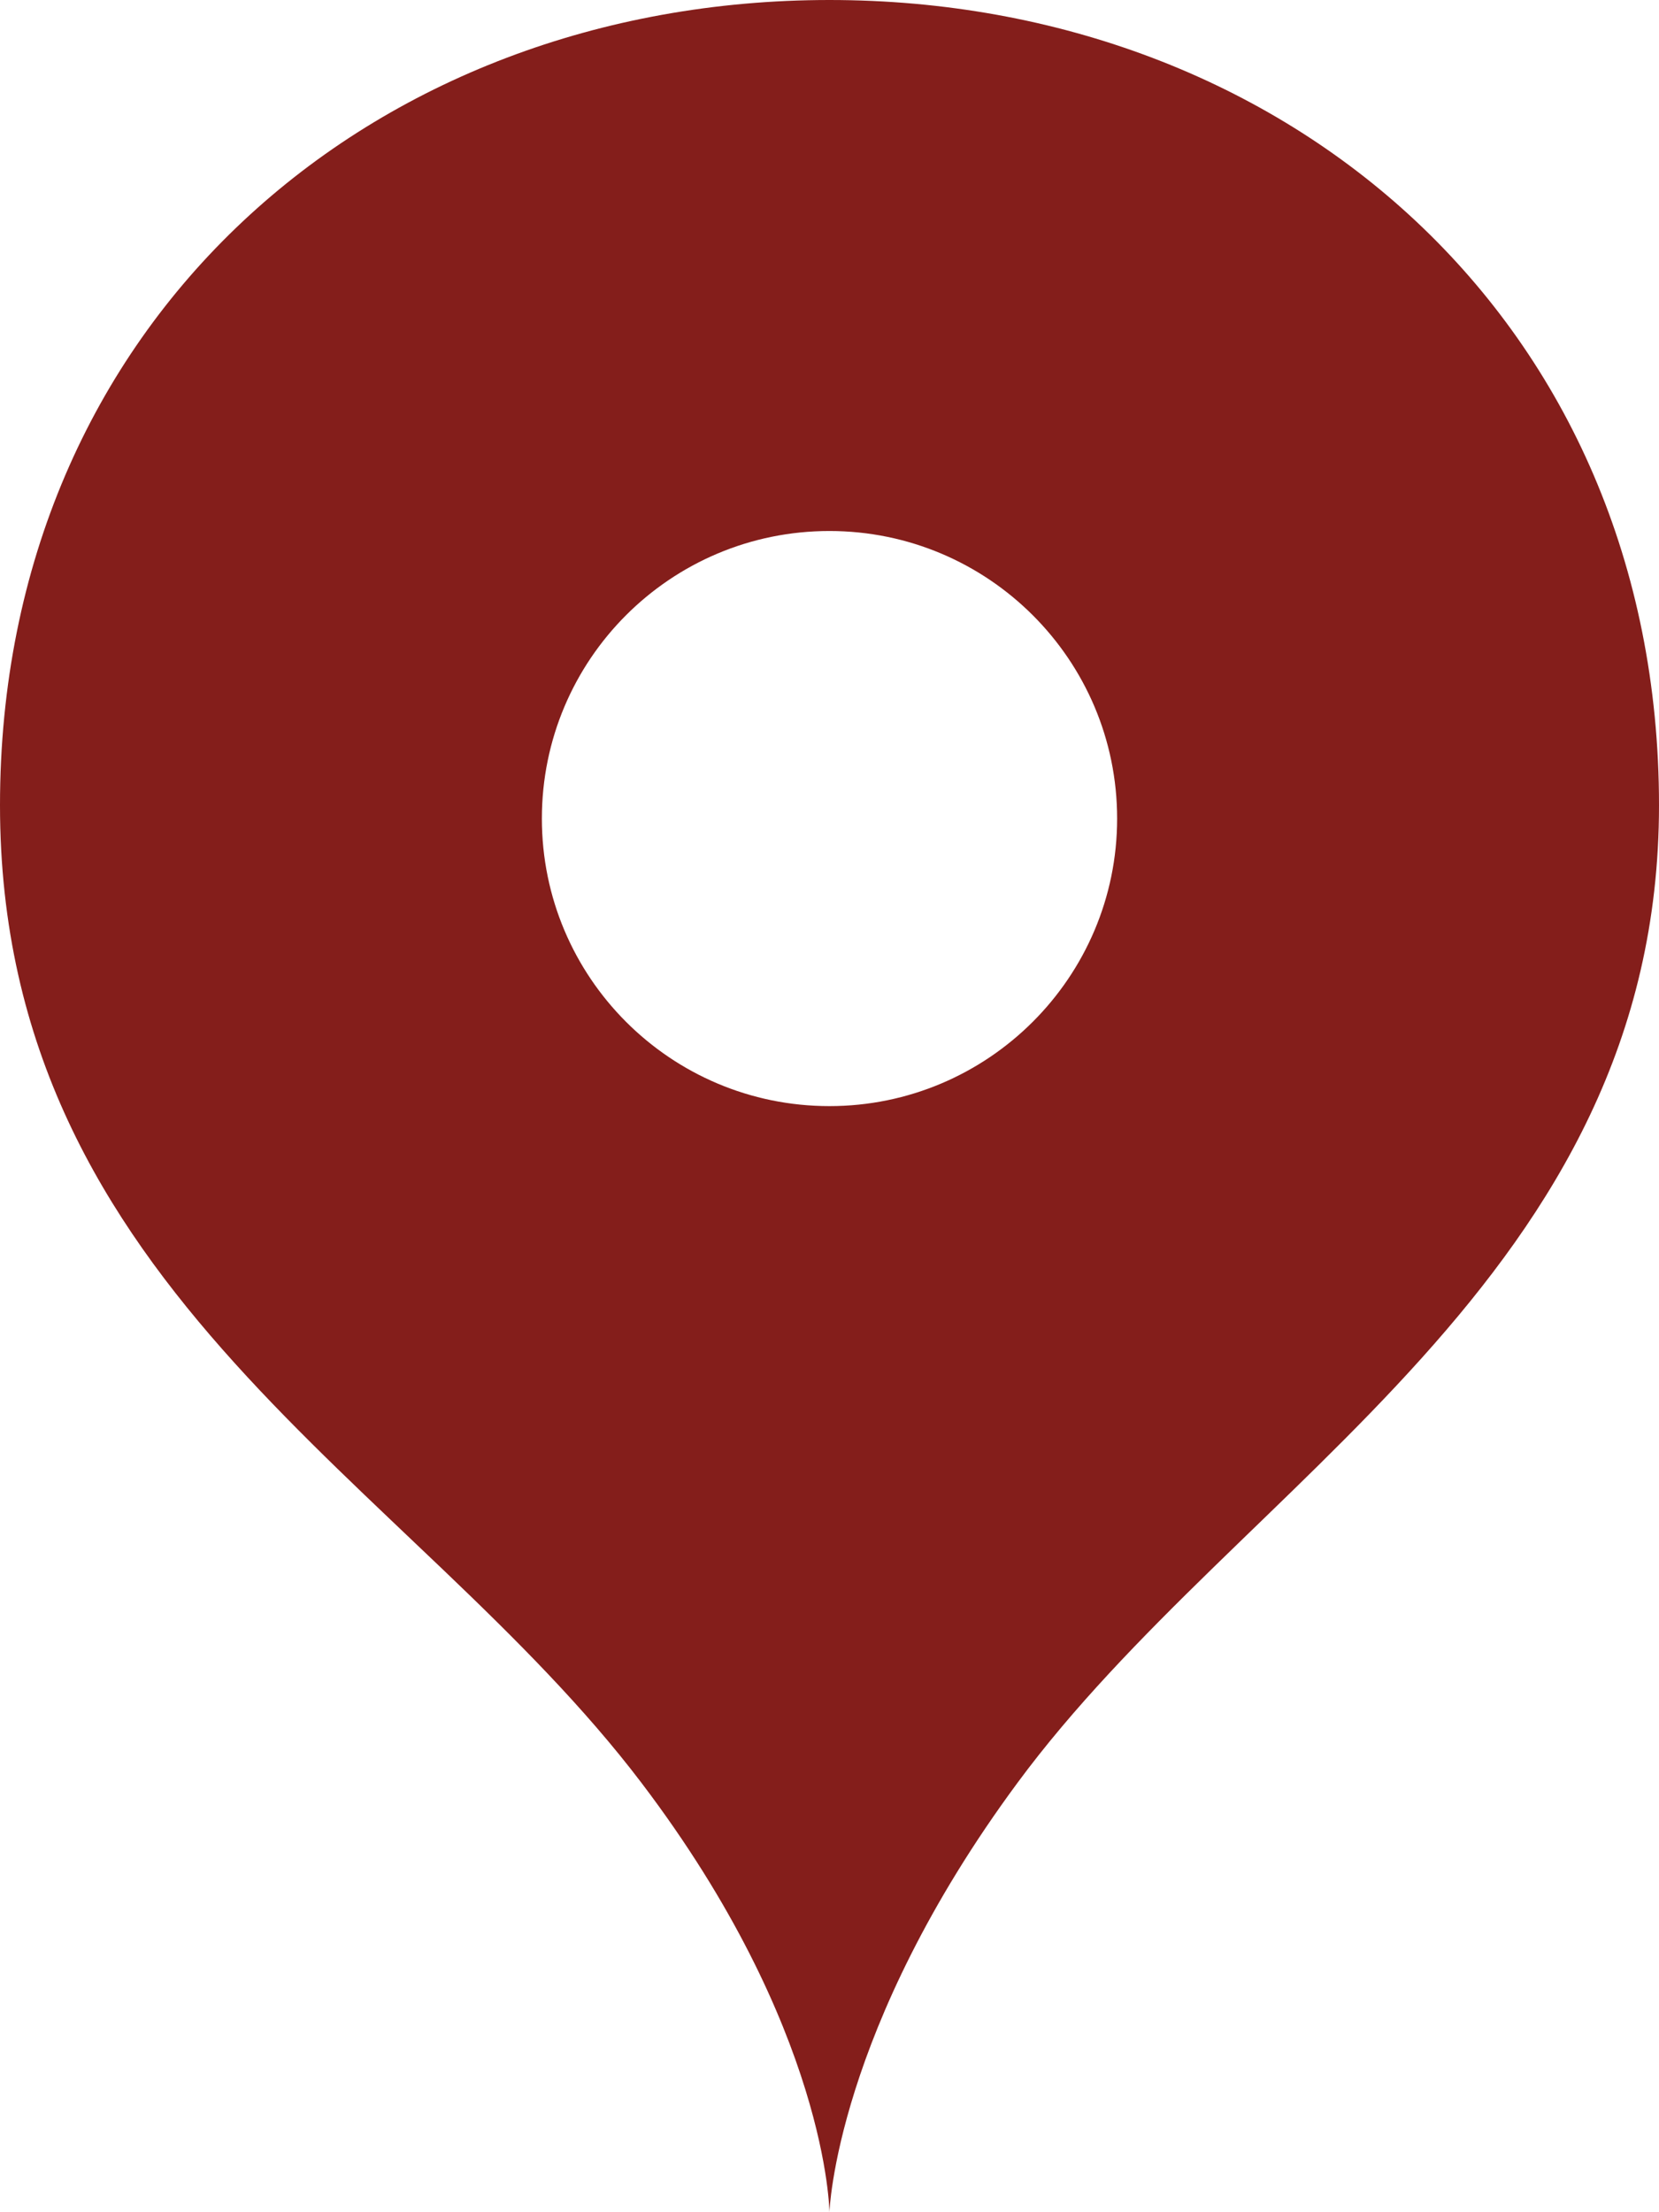 <?xml version="1.0" encoding="UTF-8" standalone="no"?>
<svg width="24px" height="32px" viewBox="0 0 24 32" version="1.1" xmlns="http://www.w3.org/2000/svg" xmlns:xlink="http://www.w3.org/1999/xlink" xmlns:sketch="http://www.bohemiancoding.com/sketch/ns">
    <title>drinking--pin--simple</title>
    <description>Created with Sketch (http://www.bohemiancoding.com/sketch)</description>
    <defs></defs>
    <g id="Points-of-interest" stroke="none" stroke-width="1" fill="none" fill-rule="evenodd" sketch:type="MSPage">
        <path d="M11.999,-5.68434189e-14 C18.628,-5.68434189e-14 24,4.654 24,11.648 C24,18.482 17.946,21.417 14.72,25.788 C12.083,29.357 11.999,32 11.999,32 C11.999,32 11.979,29.344 9.279,25.788 C5.96,21.417 0,18.684 0,11.648 C0,4.652 5.373,-5.68434189e-14 11.999,-5.68434189e-14 M11.999,7.681 C9.7,7.681 7.839,9.542 7.839,11.841 C7.839,14.136 9.7,16 11.999,16 C14.293,16 16.161,14.136 16.161,11.841 C16.161,9.542 14.293,7.681 11.999,7.681 L11.999,7.681 Z M11.999,7.681" id="point-pin--bar" fill="#841E1B" sketch:type="MSShapeGroup"></path>
    </g>
</svg>